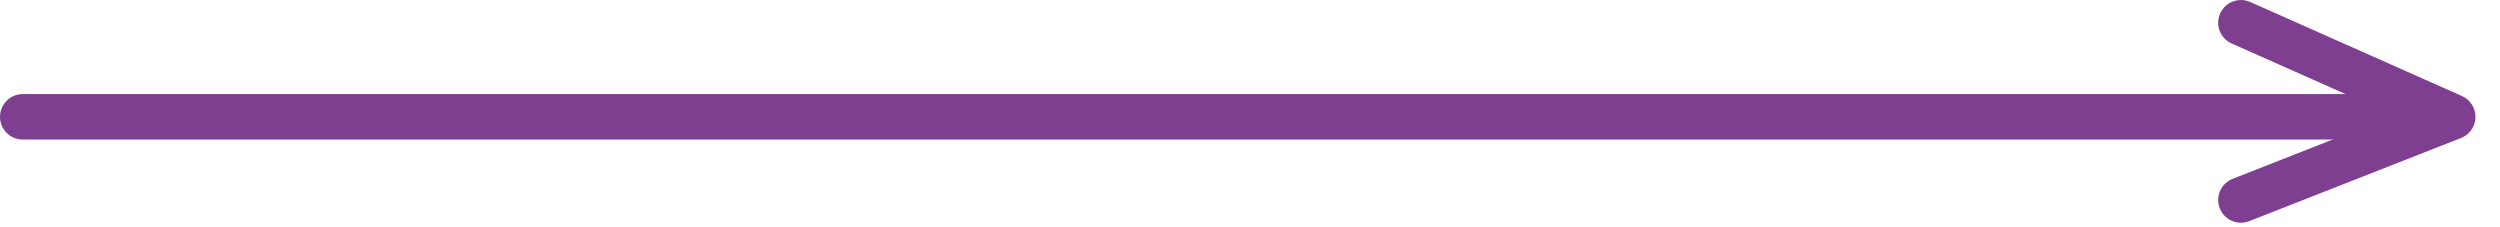<svg width="55" height="5" viewBox="0 0 55 5" fill="none" xmlns="http://www.w3.org/2000/svg">
<path d="M52.97 2.57H0.5" stroke="#7E3F90" stroke-linecap="round" stroke-linejoin="round"/>
<path d="M49.3 0.5L53.96 2.57L49.3 4.4" stroke="#7E3F90" stroke-linecap="round" stroke-linejoin="round"/>
</svg>
